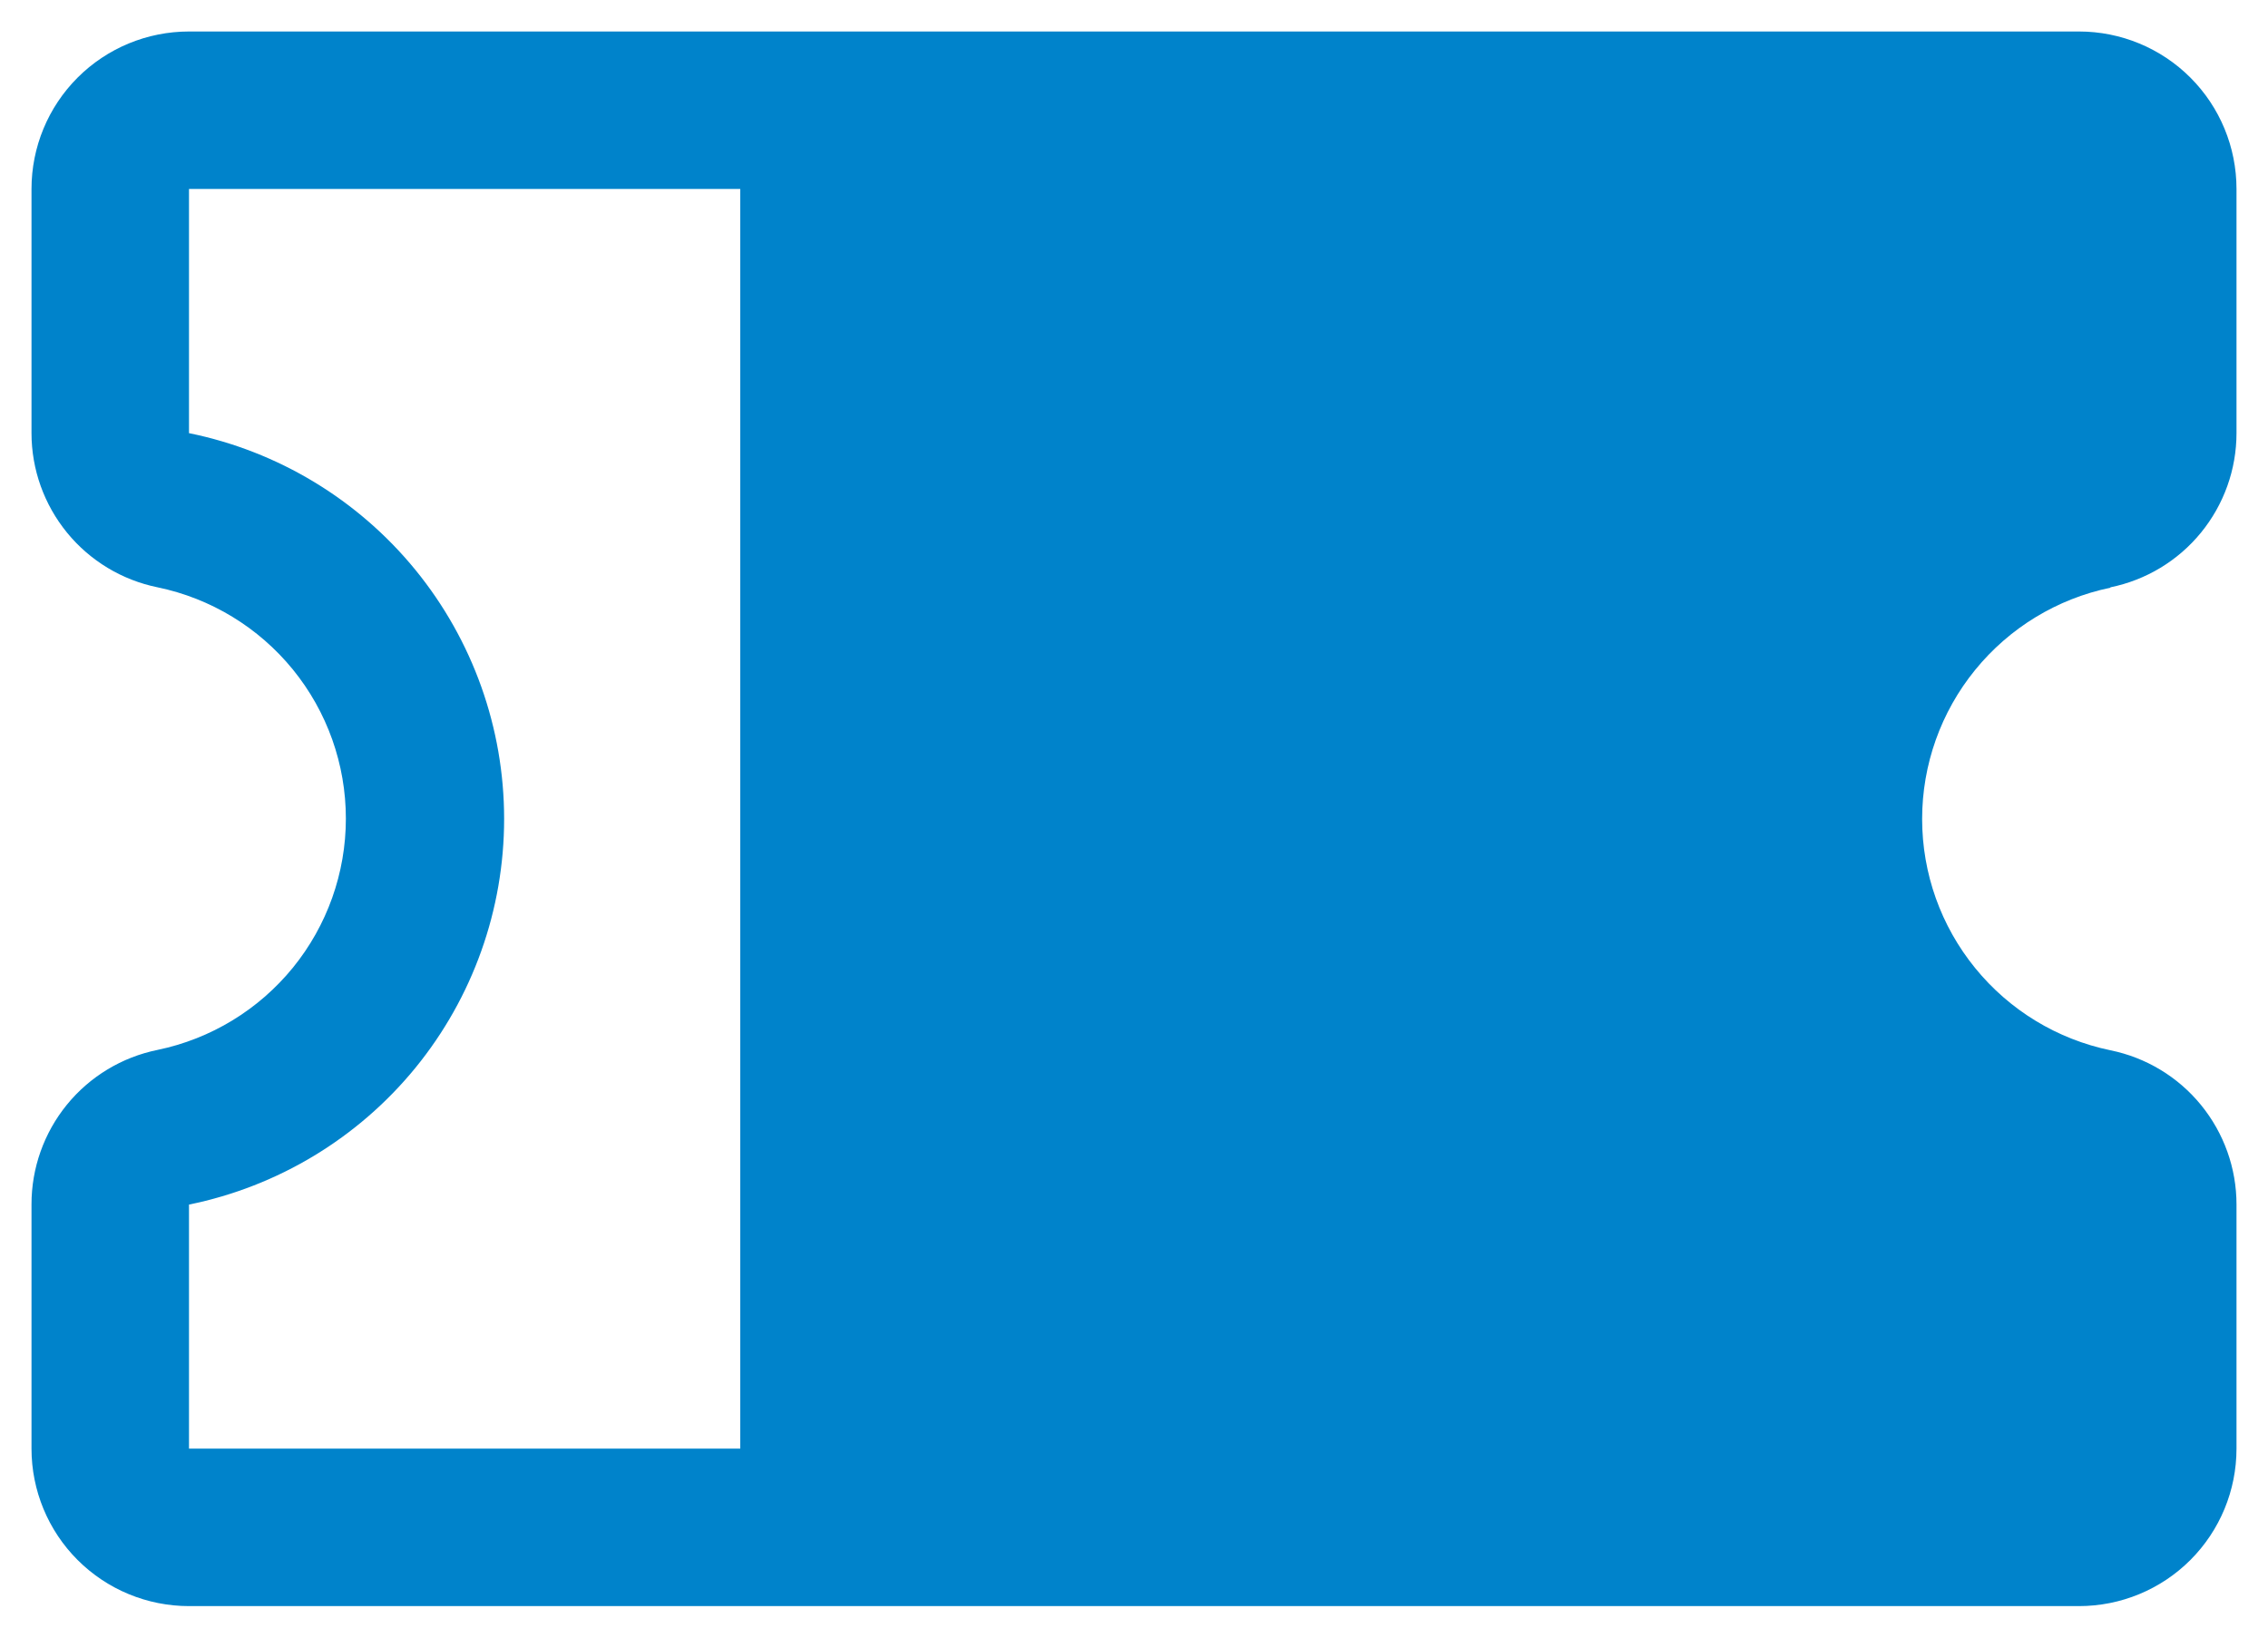 <svg width="36" height="26" viewBox="0 0 36 26" fill="none" xmlns="http://www.w3.org/2000/svg">
<path d="M33.498 9.325C34.063 9.21 34.571 8.904 34.936 8.457C35.3 8.011 35.5 7.453 35.5 6.877V3C35.5 2.337 35.237 1.701 34.768 1.232C34.299 0.763 33.663 0.5 33 0.5H3C2.337 0.5 1.701 0.763 1.232 1.232C0.763 1.701 0.5 2.337 0.5 3V6.877C0.5 7.453 0.7 8.011 1.064 8.457C1.429 8.904 1.937 9.21 2.502 9.325C3.346 9.5 4.104 9.961 4.649 10.63C5.193 11.299 5.49 12.134 5.49 12.997C5.49 13.859 5.193 14.695 4.649 15.364C4.104 16.033 3.346 16.494 2.502 16.669C1.936 16.784 1.427 17.091 1.062 17.539C0.698 17.986 0.499 18.546 0.5 19.123V23C0.5 23.663 0.763 24.299 1.232 24.768C1.701 25.237 2.337 25.5 3 25.5H33C33.663 25.5 34.299 25.237 34.768 24.768C35.237 24.299 35.5 23.663 35.5 23V19.123C35.5 18.547 35.3 17.989 34.936 17.543C34.571 17.096 34.063 16.79 33.498 16.675C32.654 16.5 31.896 16.039 31.352 15.37C30.807 14.701 30.51 13.866 30.51 13.003C30.51 12.141 30.807 11.305 31.352 10.636C31.896 9.967 32.654 9.506 33.498 9.331V9.325ZM3 19.125C4.412 18.837 5.681 18.071 6.593 16.955C7.504 15.839 8.002 14.442 8.002 13.001C8.002 11.56 7.504 10.163 6.593 9.047C5.681 7.931 4.412 7.164 3 6.877V3H11.75V23H3V19.125Z" fill="#0083CB"/>
</svg>
